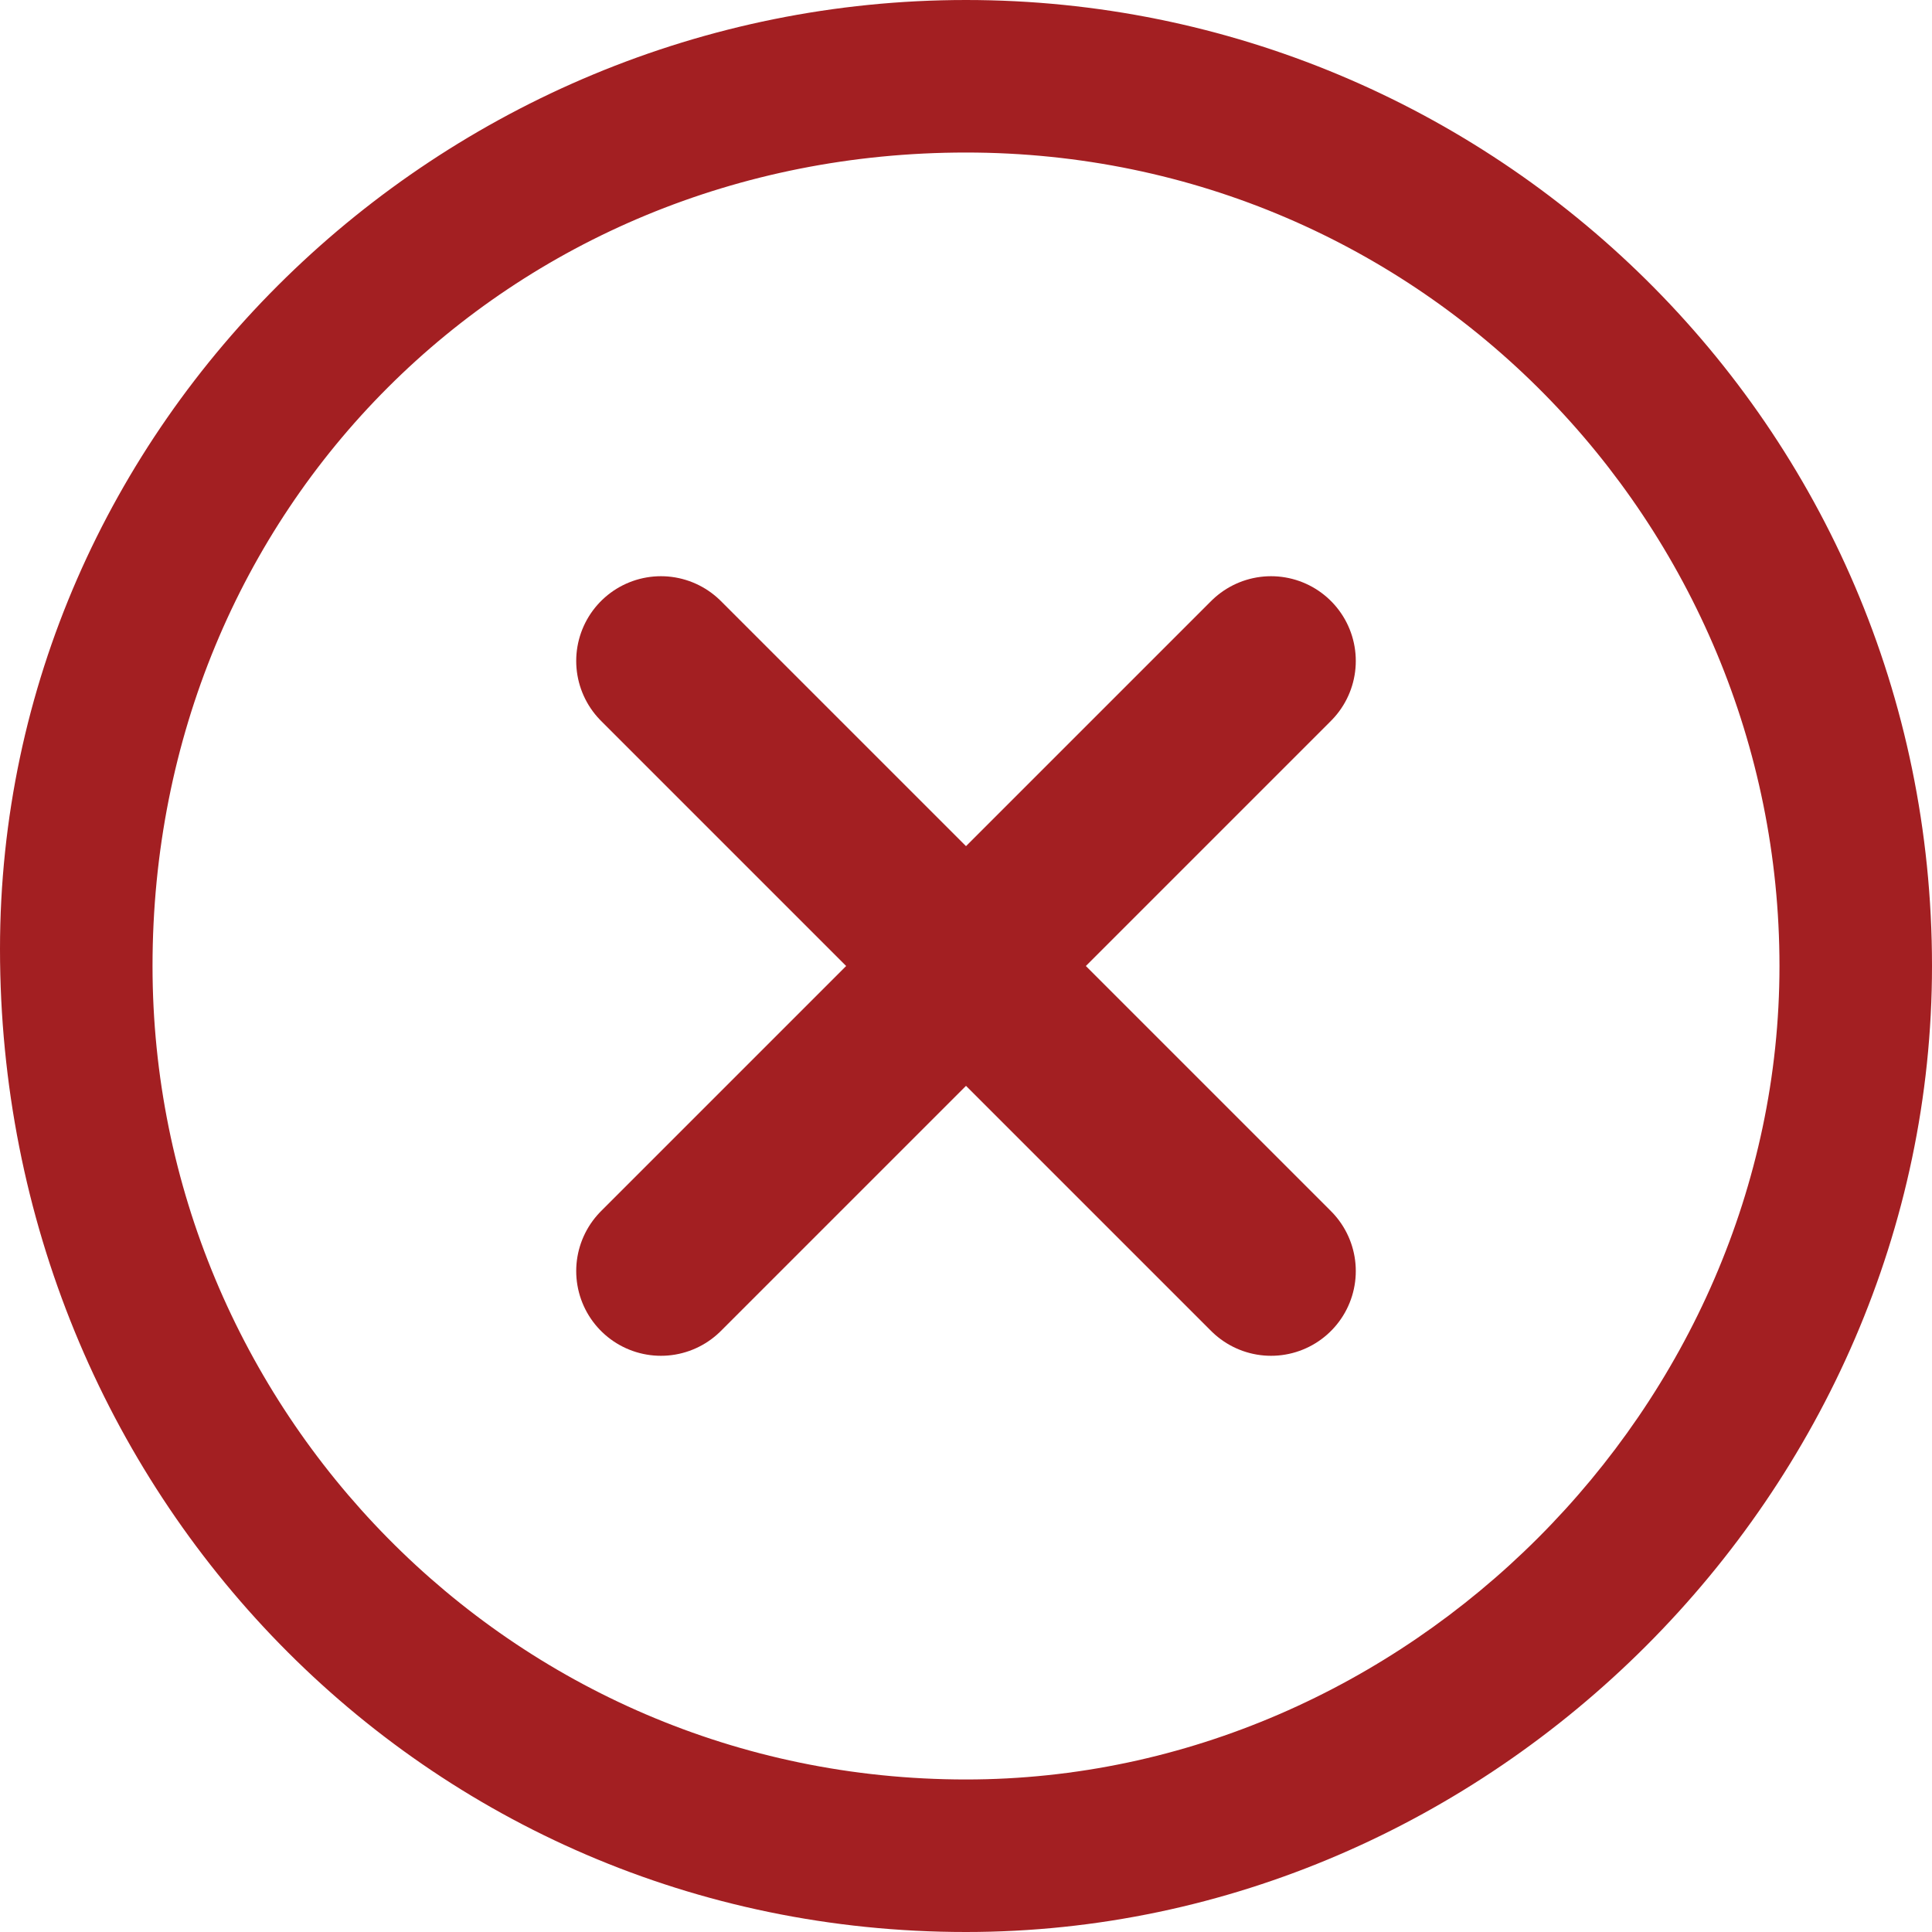 <?xml version="1.0" encoding="utf-8"?>
<!-- Generator: Adobe Illustrator 24.2.1, SVG Export Plug-In . SVG Version: 6.00 Build 0)  -->
<svg version="1.1" id="Layer_1" xmlns="http://www.w3.org/2000/svg" xmlns:xlink="http://www.w3.org/1999/xlink" x="0px" y="0px"
	 viewBox="0 0 11.4 11.4" style="enable-background:new 0 0 11.4 11.4;" xml:space="preserve">
<style type="text/css">
	.st0{fill:#A31F22;}
	.st1{fill:none;stroke:#A31F22;stroke-linecap:round;stroke-linejoin:round;stroke-miterlimit:10;}
</style>
<g>
	<g>
		<path class="st0" d="M5.7,0c3.1,0,5.7,2.5,5.7,5.7c0,3.1-2.6,5.7-5.7,5.7C2.5,11.4,0,8.8,0,5.6C0,2.5,2.6,0,5.7,0z M10.5,5.7
			c0-2.6-2.1-4.8-4.8-4.8C3,0.9,0.9,3,0.9,5.7c0,2.6,2.1,4.8,4.8,4.8C8.3,10.5,10.5,8.3,10.5,5.7z"/>
	</g>
</g>
<g>
	<line class="st1" x1="3.9" y1="3.9" x2="7.5" y2="7.5"/>
	<line class="st1" x1="7.5" y1="3.9" x2="3.9" y2="7.5"/>
</g>
</svg>
